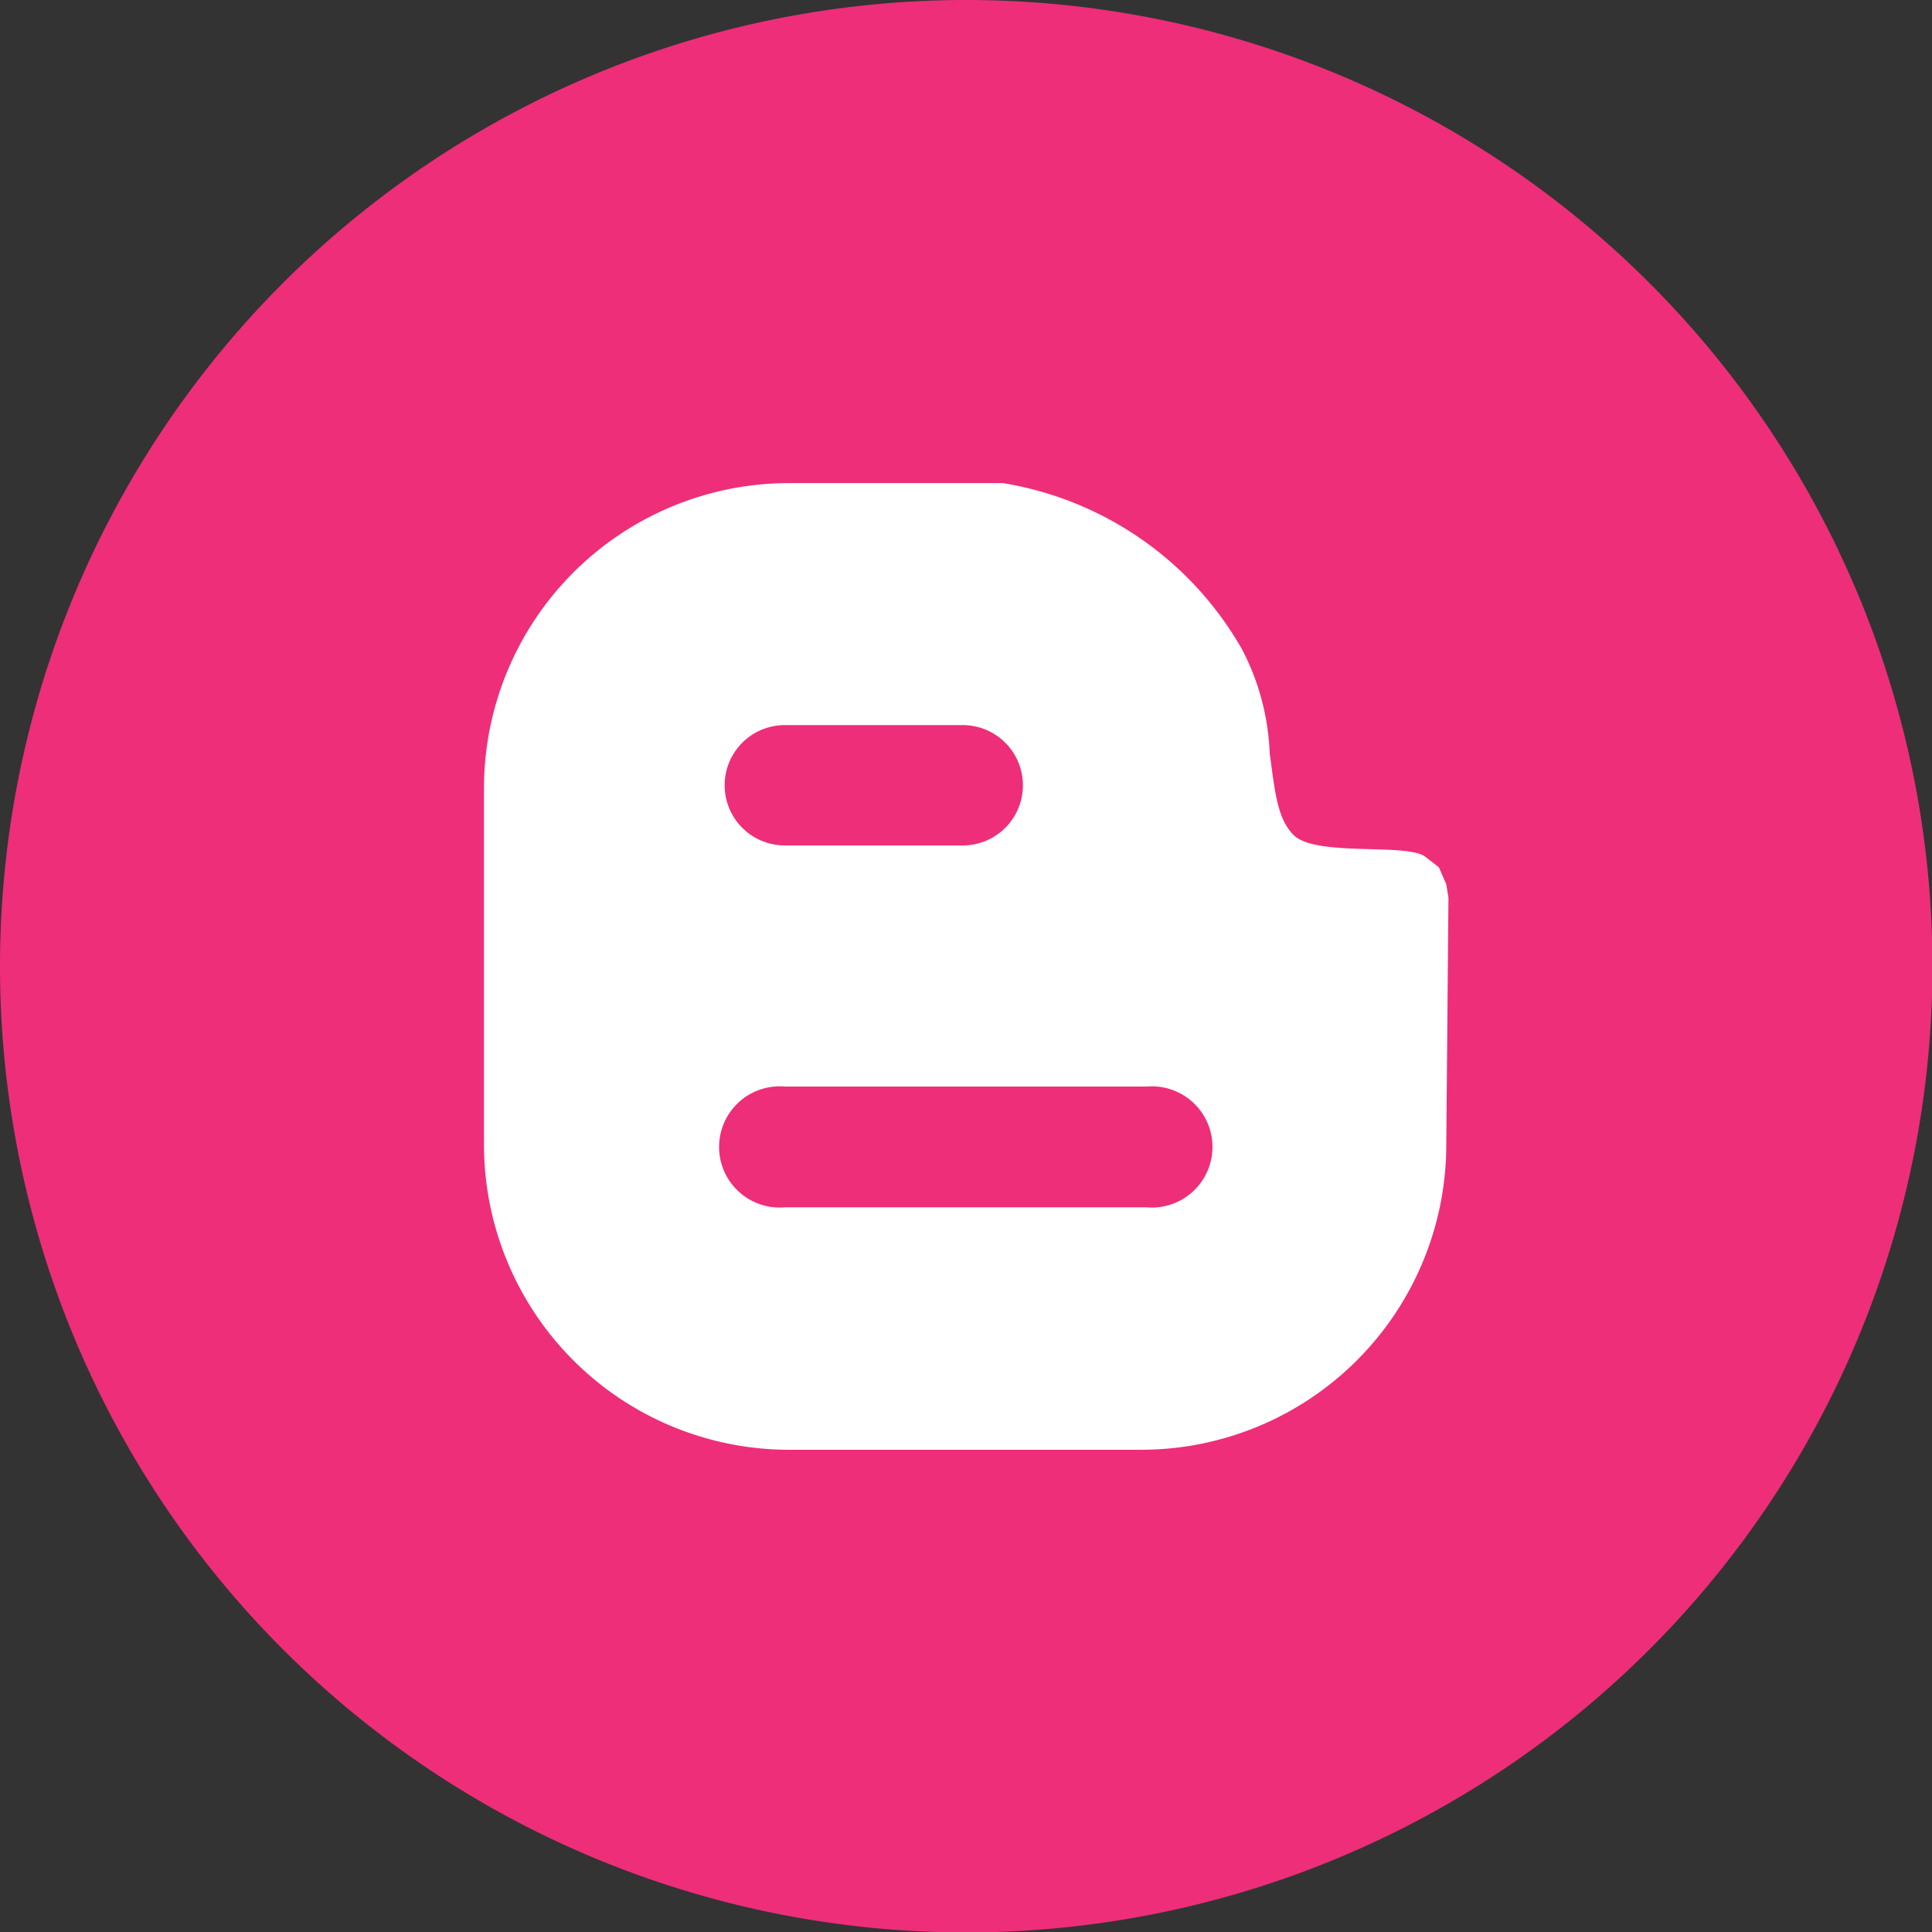 <svg id="Layer_1" data-name="Layer 1" xmlns="http://www.w3.org/2000/svg" viewBox="0 0 44.31 44.31"><rect x="0" y="0" width="44.31" height="44.31" fill="#333333" stroke="none"/><defs><style>.cls-1{fill:#ee2e79;}.cls-2{fill:#fff;}</style></defs><title>blog</title><path class="cls-1" d="M22.16,0A22.16,22.16,0,1,1,0,22.16,22.16,22.16,0,0,1,22.16,0Z"/><path class="cls-2" d="M33.17,20.28,33,19.89l-.31-.24c-.41-.32-2.47,0-3-.48-.39-.36-.45-1-.57-1.9a5.61,5.61,0,0,0-.63-2.37A7.74,7.74,0,0,0,23,11.08H18.1a7,7,0,0,0-7,7v8.17a7,7,0,0,0,7,7h8.07a7,7,0,0,0,7-7l.05-5.66ZM18,16.63h4.08a1.38,1.38,0,1,1,0,2.76H18a1.38,1.38,0,1,1,0-2.76ZM26.3,27.69H18a1.39,1.39,0,1,1,0-2.77H26.3a1.39,1.39,0,1,1,0,2.77Z"/></svg>